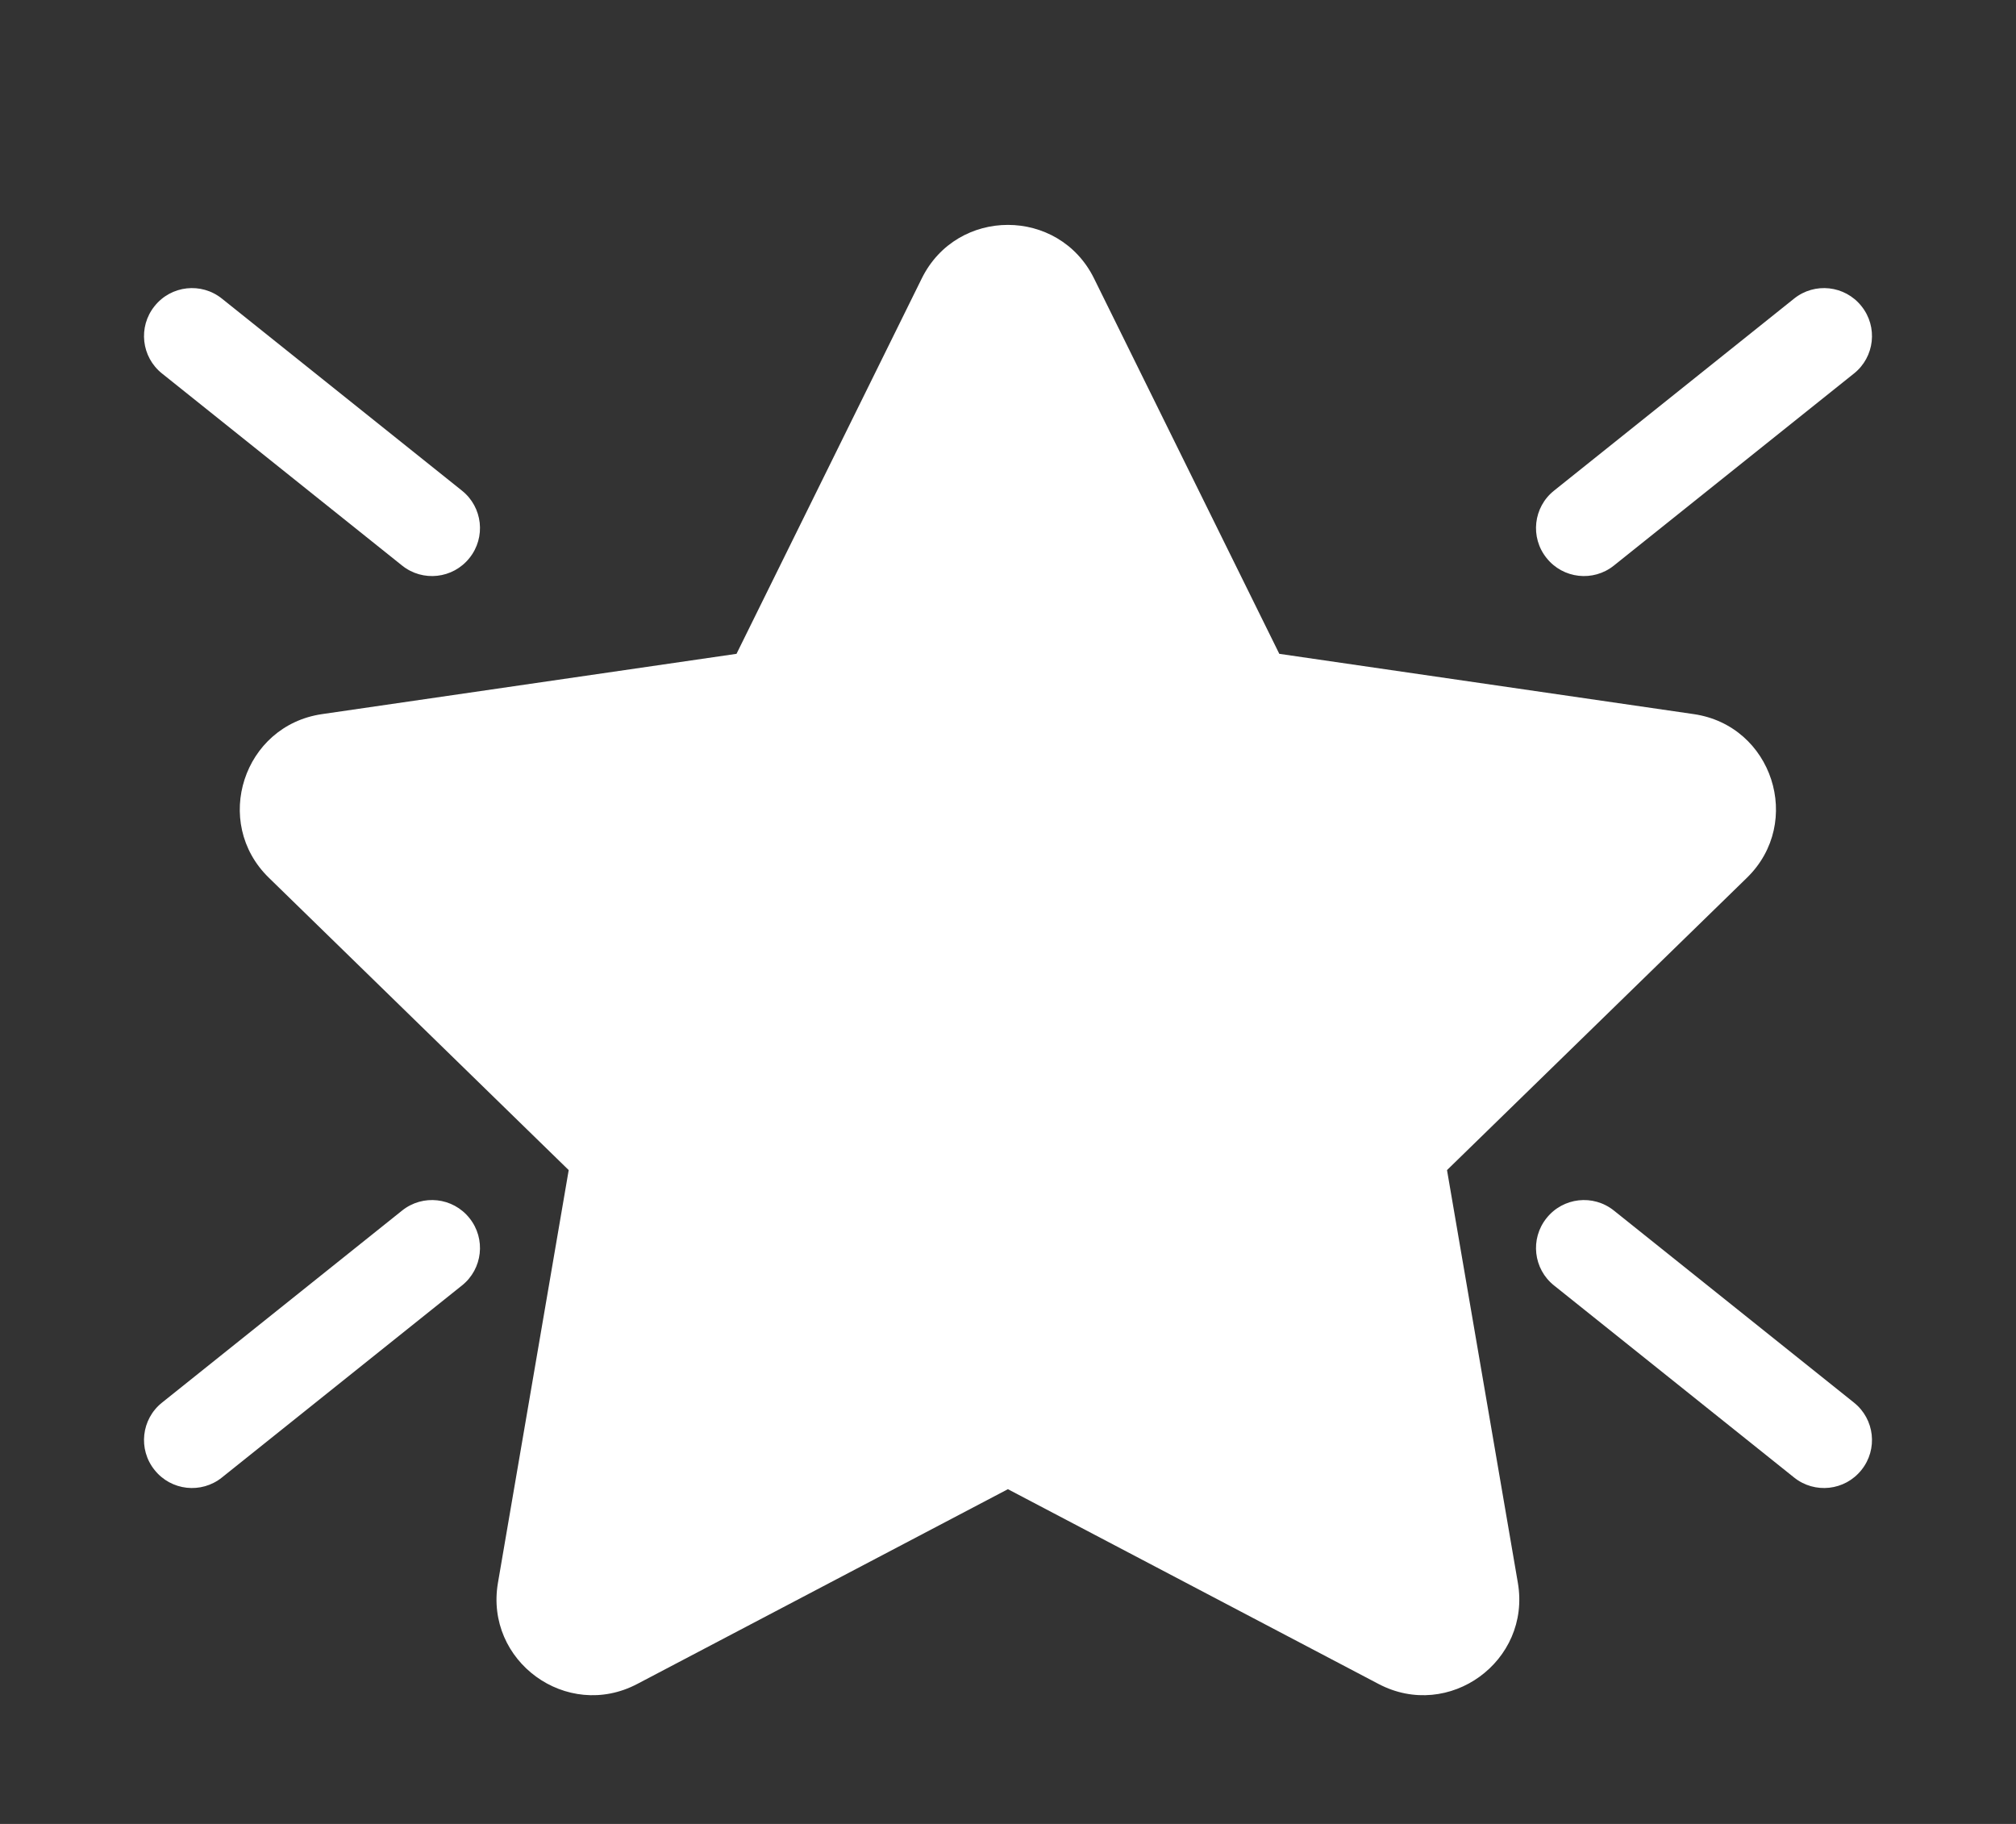 <svg width="21" height="19" viewBox="0 0 21 19" fill="none" xmlns="http://www.w3.org/2000/svg">
<rect x="0" y="0" width="21" height="19" fill="#333333" stroke="none"/>
<path d="M11.396 2.9C11.029 2.157 9.969 2.157 9.602 2.9L7.672 6.811L3.355 7.439C2.535 7.558 2.207 8.566 2.801 9.144L5.924 12.189L5.187 16.488C5.047 17.305 5.904 17.928 6.638 17.542L10.499 15.513L14.36 17.542C15.093 17.928 15.951 17.305 15.811 16.488L15.073 12.189L18.197 9.144C18.79 8.566 18.463 7.558 17.643 7.439L13.326 6.811L11.396 2.9ZM16.11 12.689C15.937 12.904 15.972 13.219 16.188 13.391L18.688 15.391C18.903 15.564 19.218 15.529 19.39 15.313C19.563 15.098 19.528 14.783 19.312 14.611L16.812 12.611C16.597 12.438 16.282 12.473 16.11 12.689ZM16.188 5.111C15.972 5.283 15.937 5.598 16.11 5.813C16.282 6.029 16.597 6.064 16.812 5.891L19.312 3.891C19.528 3.719 19.563 3.404 19.39 3.189C19.218 2.973 18.903 2.938 18.688 3.111L16.188 5.111ZM4.89 12.689C5.063 12.904 5.028 13.219 4.812 13.391L2.312 15.391C2.097 15.564 1.782 15.529 1.61 15.313C1.437 15.098 1.472 14.783 1.688 14.611L4.188 12.611C4.403 12.438 4.718 12.473 4.89 12.689ZM4.812 5.111C5.028 5.283 5.063 5.598 4.89 5.813C4.718 6.029 4.403 6.064 4.188 5.891L1.688 3.891C1.472 3.719 1.437 3.404 1.61 3.189C1.782 2.973 2.097 2.938 2.312 3.111L4.812 5.111Z" fill="#fff"/>
</svg>
